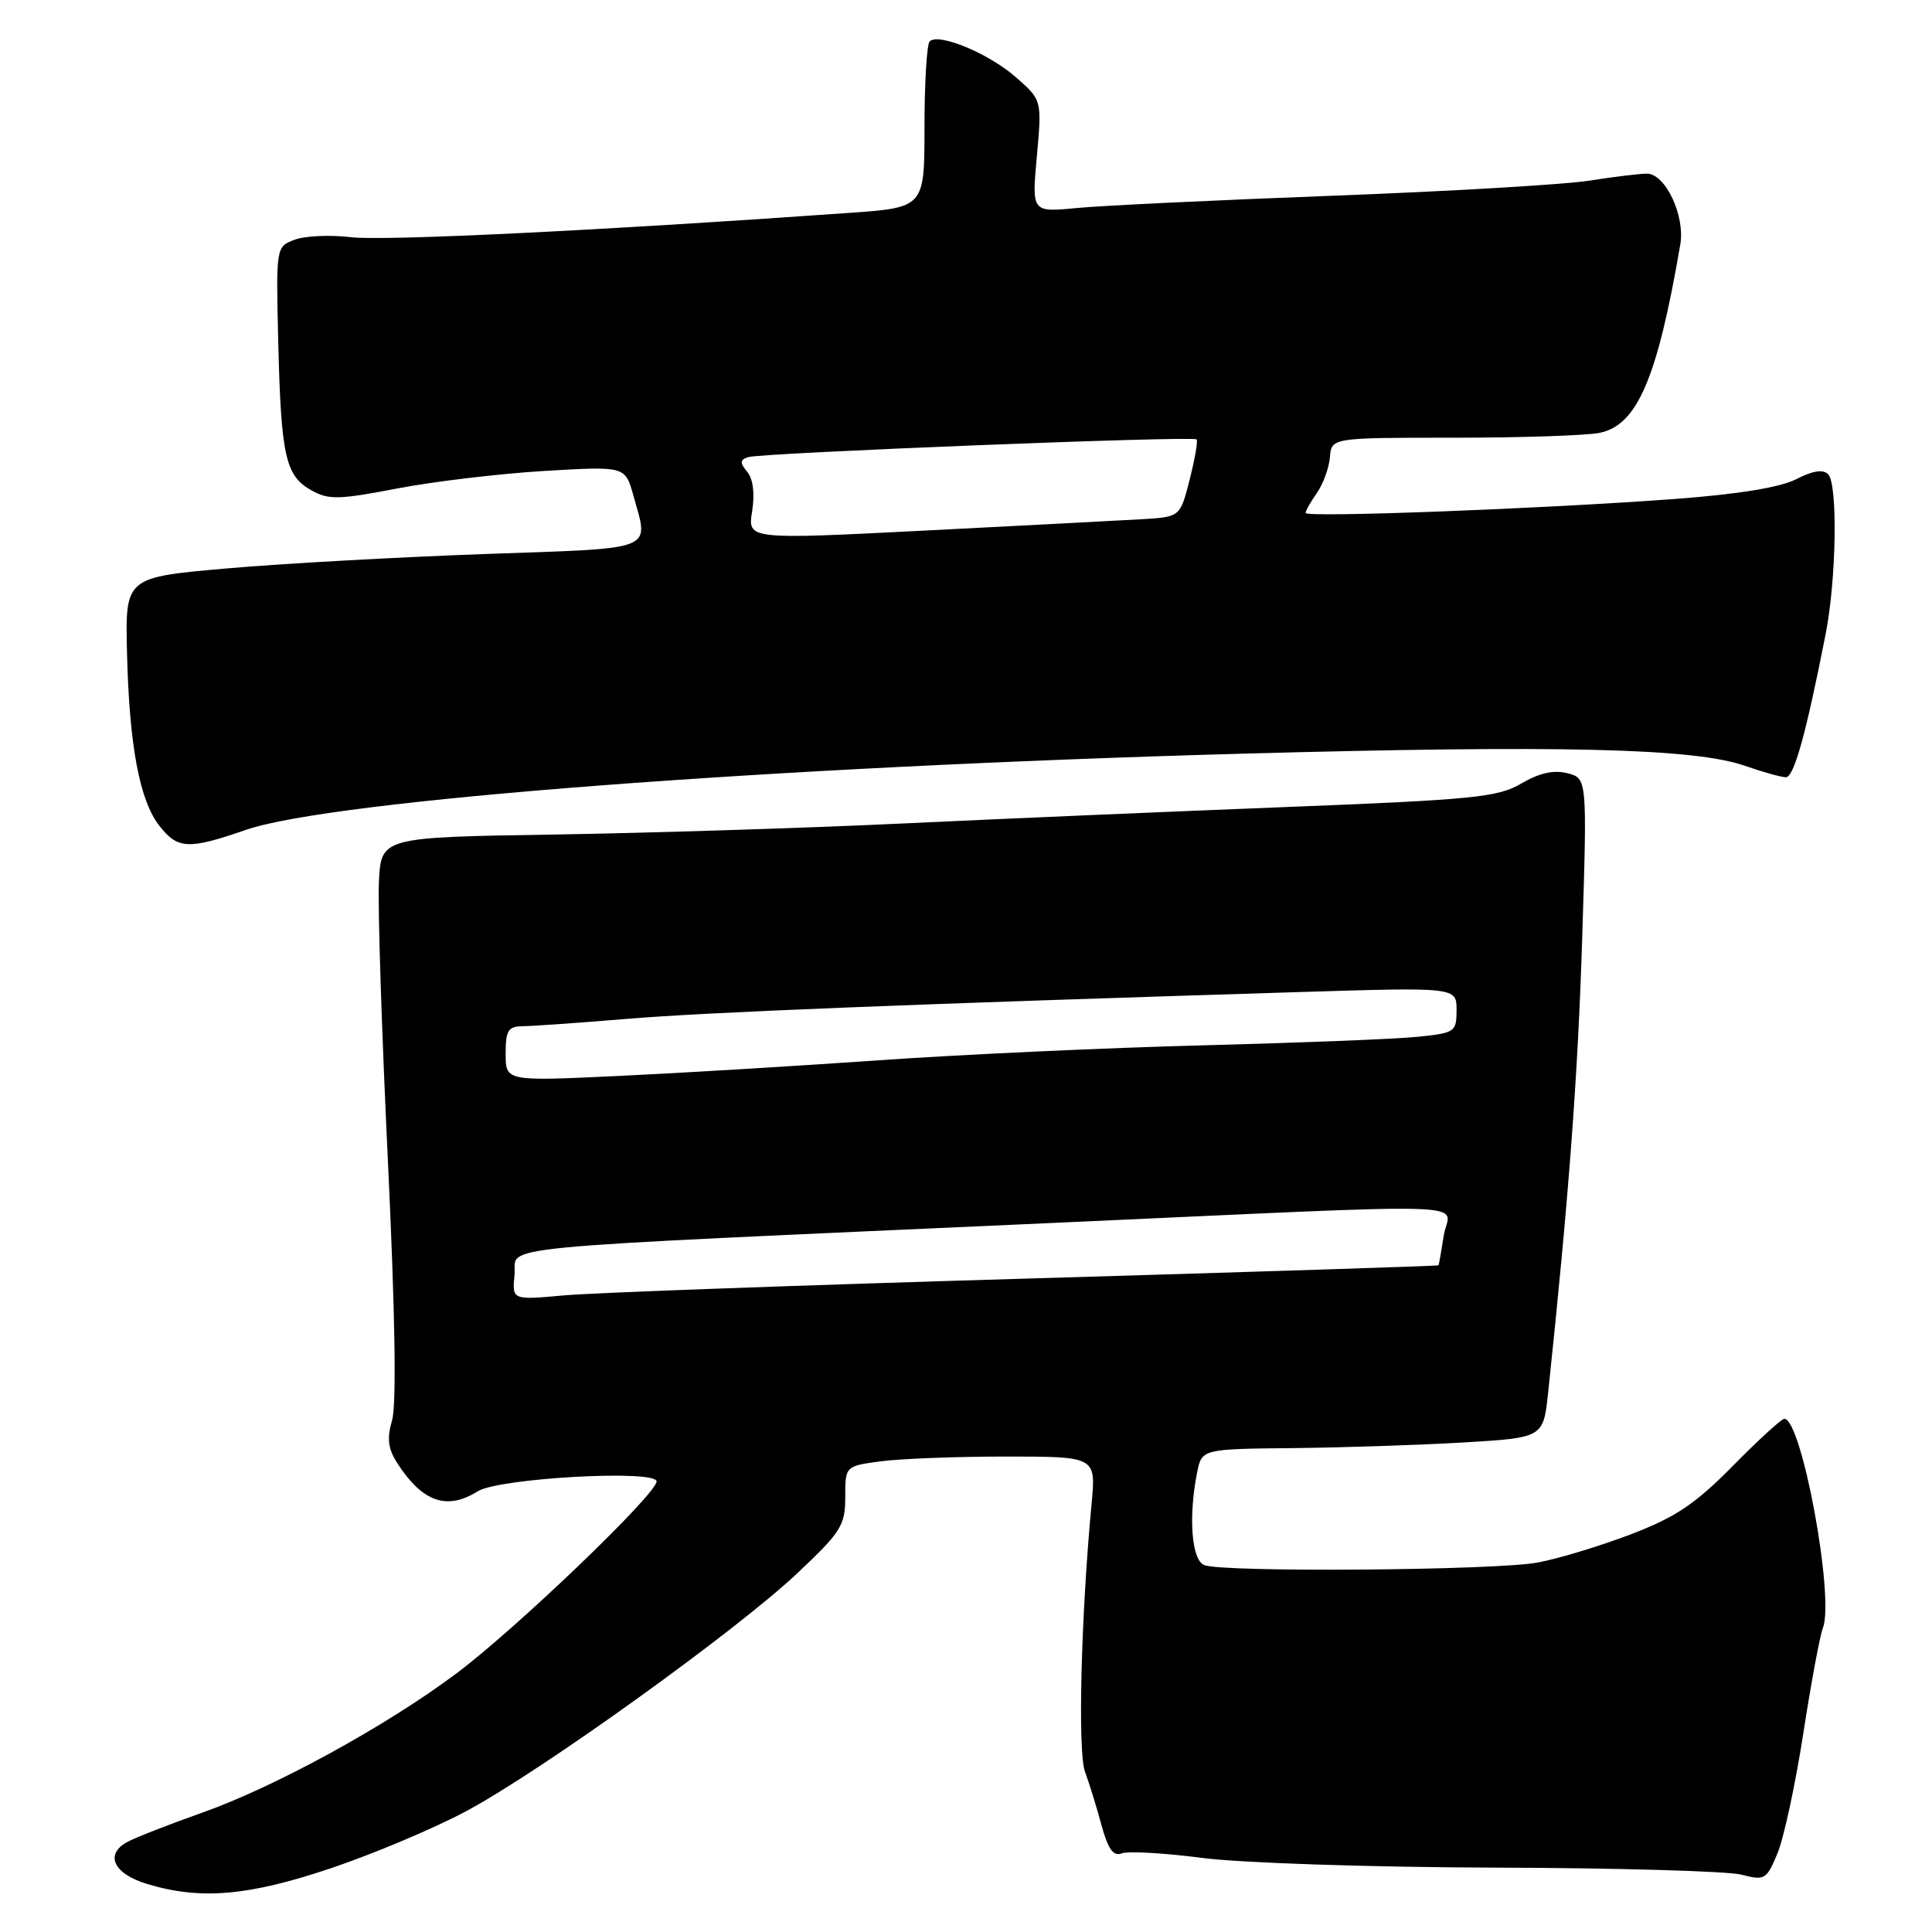 <?xml version="1.0" encoding="UTF-8" standalone="no"?>
<!DOCTYPE svg PUBLIC "-//W3C//DTD SVG 1.1//EN" "http://www.w3.org/Graphics/SVG/1.1/DTD/svg11.dtd" >
<svg xmlns="http://www.w3.org/2000/svg" xmlns:xlink="http://www.w3.org/1999/xlink" version="1.1" viewBox="0 0 256 256">
 <g >
 <path fill="currentColor"
d=" M 43.91 247.53 C 49.57 245.62 57.65 242.21 61.85 239.95 C 71.84 234.58 97.49 216.14 105.62 208.49 C 111.45 203.00 112.00 202.13 112.00 198.38 C 112.00 194.27 112.00 194.27 116.64 193.64 C 119.19 193.29 126.67 193.00 133.26 193.00 C 145.23 193.00 145.23 193.00 144.64 199.25 C 143.24 214.12 142.79 232.10 143.76 234.74 C 144.32 236.26 145.31 239.45 145.95 241.83 C 146.83 245.05 147.52 246.01 148.65 245.58 C 149.48 245.26 154.29 245.53 159.33 246.19 C 164.43 246.85 181.61 247.42 198.00 247.47 C 214.22 247.51 228.96 247.94 230.75 248.40 C 233.83 249.21 234.08 249.06 235.52 245.59 C 236.36 243.58 237.90 236.44 238.94 229.72 C 239.98 223.00 241.15 216.70 241.54 215.72 C 243.11 211.73 238.74 188.00 236.43 188.00 C 236.06 188.00 232.99 190.81 229.60 194.25 C 224.63 199.29 222.02 201.04 216.13 203.29 C 212.11 204.83 206.55 206.52 203.77 207.04 C 198.26 208.09 162.14 208.37 159.58 207.39 C 157.89 206.74 157.45 201.02 158.62 195.13 C 159.25 192.00 159.25 192.00 171.38 191.88 C 178.04 191.81 188.22 191.47 194.00 191.13 C 204.50 190.50 204.50 190.50 205.14 184.50 C 207.87 158.68 209.08 142.57 209.65 124.31 C 210.31 103.12 210.31 103.12 207.67 102.45 C 205.86 102.00 203.94 102.43 201.58 103.82 C 198.49 105.64 195.32 105.96 170.32 106.94 C 155.02 107.54 132.15 108.52 119.50 109.12 C 106.85 109.72 86.15 110.37 73.50 110.58 C 50.50 110.94 50.50 110.94 50.21 116.85 C 50.04 120.10 50.58 136.74 51.40 153.84 C 52.35 173.81 52.55 186.08 51.96 188.16 C 51.24 190.65 51.41 191.97 52.69 193.95 C 56.00 199.04 59.23 200.16 63.29 197.61 C 66.10 195.85 87.00 194.69 87.00 196.30 C 87.00 197.97 68.36 215.84 60.49 221.73 C 51.15 228.72 36.41 236.79 26.76 240.20 C 22.43 241.73 17.99 243.47 16.89 244.06 C 13.82 245.70 15.04 248.30 19.51 249.64 C 26.60 251.78 32.92 251.23 43.91 247.53 Z  M 32.59 109.96 C 44.00 106.03 101.82 101.61 164.50 99.87 C 206.70 98.71 224.48 99.13 231.20 101.47 C 233.57 102.30 236.01 102.98 236.64 102.99 C 237.71 103.00 239.32 97.20 241.91 84.00 C 243.33 76.79 243.53 64.13 242.24 62.84 C 241.56 62.16 240.19 62.37 238.02 63.49 C 235.93 64.57 230.36 65.48 222.15 66.10 C 204.63 67.41 173.00 68.61 173.00 67.97 C 173.00 67.68 173.68 66.48 174.51 65.30 C 175.33 64.11 176.11 61.99 176.22 60.57 C 176.44 58.00 176.44 58.00 192.59 58.00 C 201.48 58.00 210.18 57.71 211.93 57.36 C 216.94 56.36 219.61 50.15 222.65 32.38 C 223.30 28.58 220.67 23.00 218.22 23.01 C 217.28 23.01 213.80 23.43 210.50 23.95 C 207.20 24.46 191.90 25.36 176.50 25.94 C 161.10 26.52 145.85 27.25 142.61 27.57 C 136.71 28.13 136.71 28.13 137.39 20.70 C 138.06 13.26 138.06 13.26 134.62 10.24 C 131.01 7.07 124.35 4.31 123.18 5.49 C 122.81 5.88 122.50 10.98 122.50 16.84 C 122.50 27.50 122.50 27.50 112.50 28.21 C 79.76 30.54 50.84 31.95 46.50 31.43 C 43.75 31.10 40.39 31.25 39.03 31.77 C 36.57 32.70 36.57 32.70 36.87 45.36 C 37.24 60.43 37.82 63.04 41.24 64.96 C 43.53 66.25 44.86 66.22 52.67 64.72 C 57.52 63.79 66.30 62.75 72.17 62.40 C 82.84 61.77 82.84 61.77 83.92 65.64 C 85.99 73.11 87.26 72.60 64.25 73.41 C 52.84 73.82 37.45 74.67 30.05 75.32 C 16.59 76.50 16.59 76.50 16.83 86.50 C 17.13 98.81 18.49 106.08 21.13 109.44 C 23.56 112.53 24.96 112.60 32.59 109.96 Z  M 68.18 168.89 C 68.55 164.94 62.43 165.52 139.19 162.06 C 198.35 159.39 192.00 159.19 191.30 163.75 C 190.98 165.81 190.67 167.57 190.61 167.66 C 190.55 167.75 165.98 168.54 136.00 169.42 C 106.02 170.30 78.43 171.30 74.68 171.65 C 67.85 172.27 67.85 172.27 68.18 168.89 Z  M 67.00 139.63 C 67.00 136.54 67.33 136.00 69.25 135.98 C 70.49 135.97 76.67 135.54 83.00 135.01 C 93.65 134.12 120.86 133.04 172.25 131.45 C 193.00 130.81 193.00 130.81 193.00 133.83 C 193.00 136.75 192.81 136.88 187.75 137.39 C 184.86 137.68 172.15 138.18 159.50 138.51 C 146.85 138.83 127.50 139.72 116.50 140.49 C 105.50 141.26 89.86 142.20 81.75 142.58 C 67.00 143.27 67.00 143.27 67.00 139.63 Z  M 99.66 67.76 C 100.03 65.41 99.79 63.45 99.01 62.52 C 98.02 61.32 98.04 60.93 99.14 60.57 C 100.84 60.01 158.08 57.74 158.55 58.22 C 158.75 58.41 158.33 60.80 157.64 63.53 C 156.38 68.50 156.38 68.50 151.28 68.80 C 148.48 68.96 135.58 69.64 122.62 70.30 C 99.06 71.50 99.06 71.50 99.66 67.76 Z "/>
</g>
</svg>